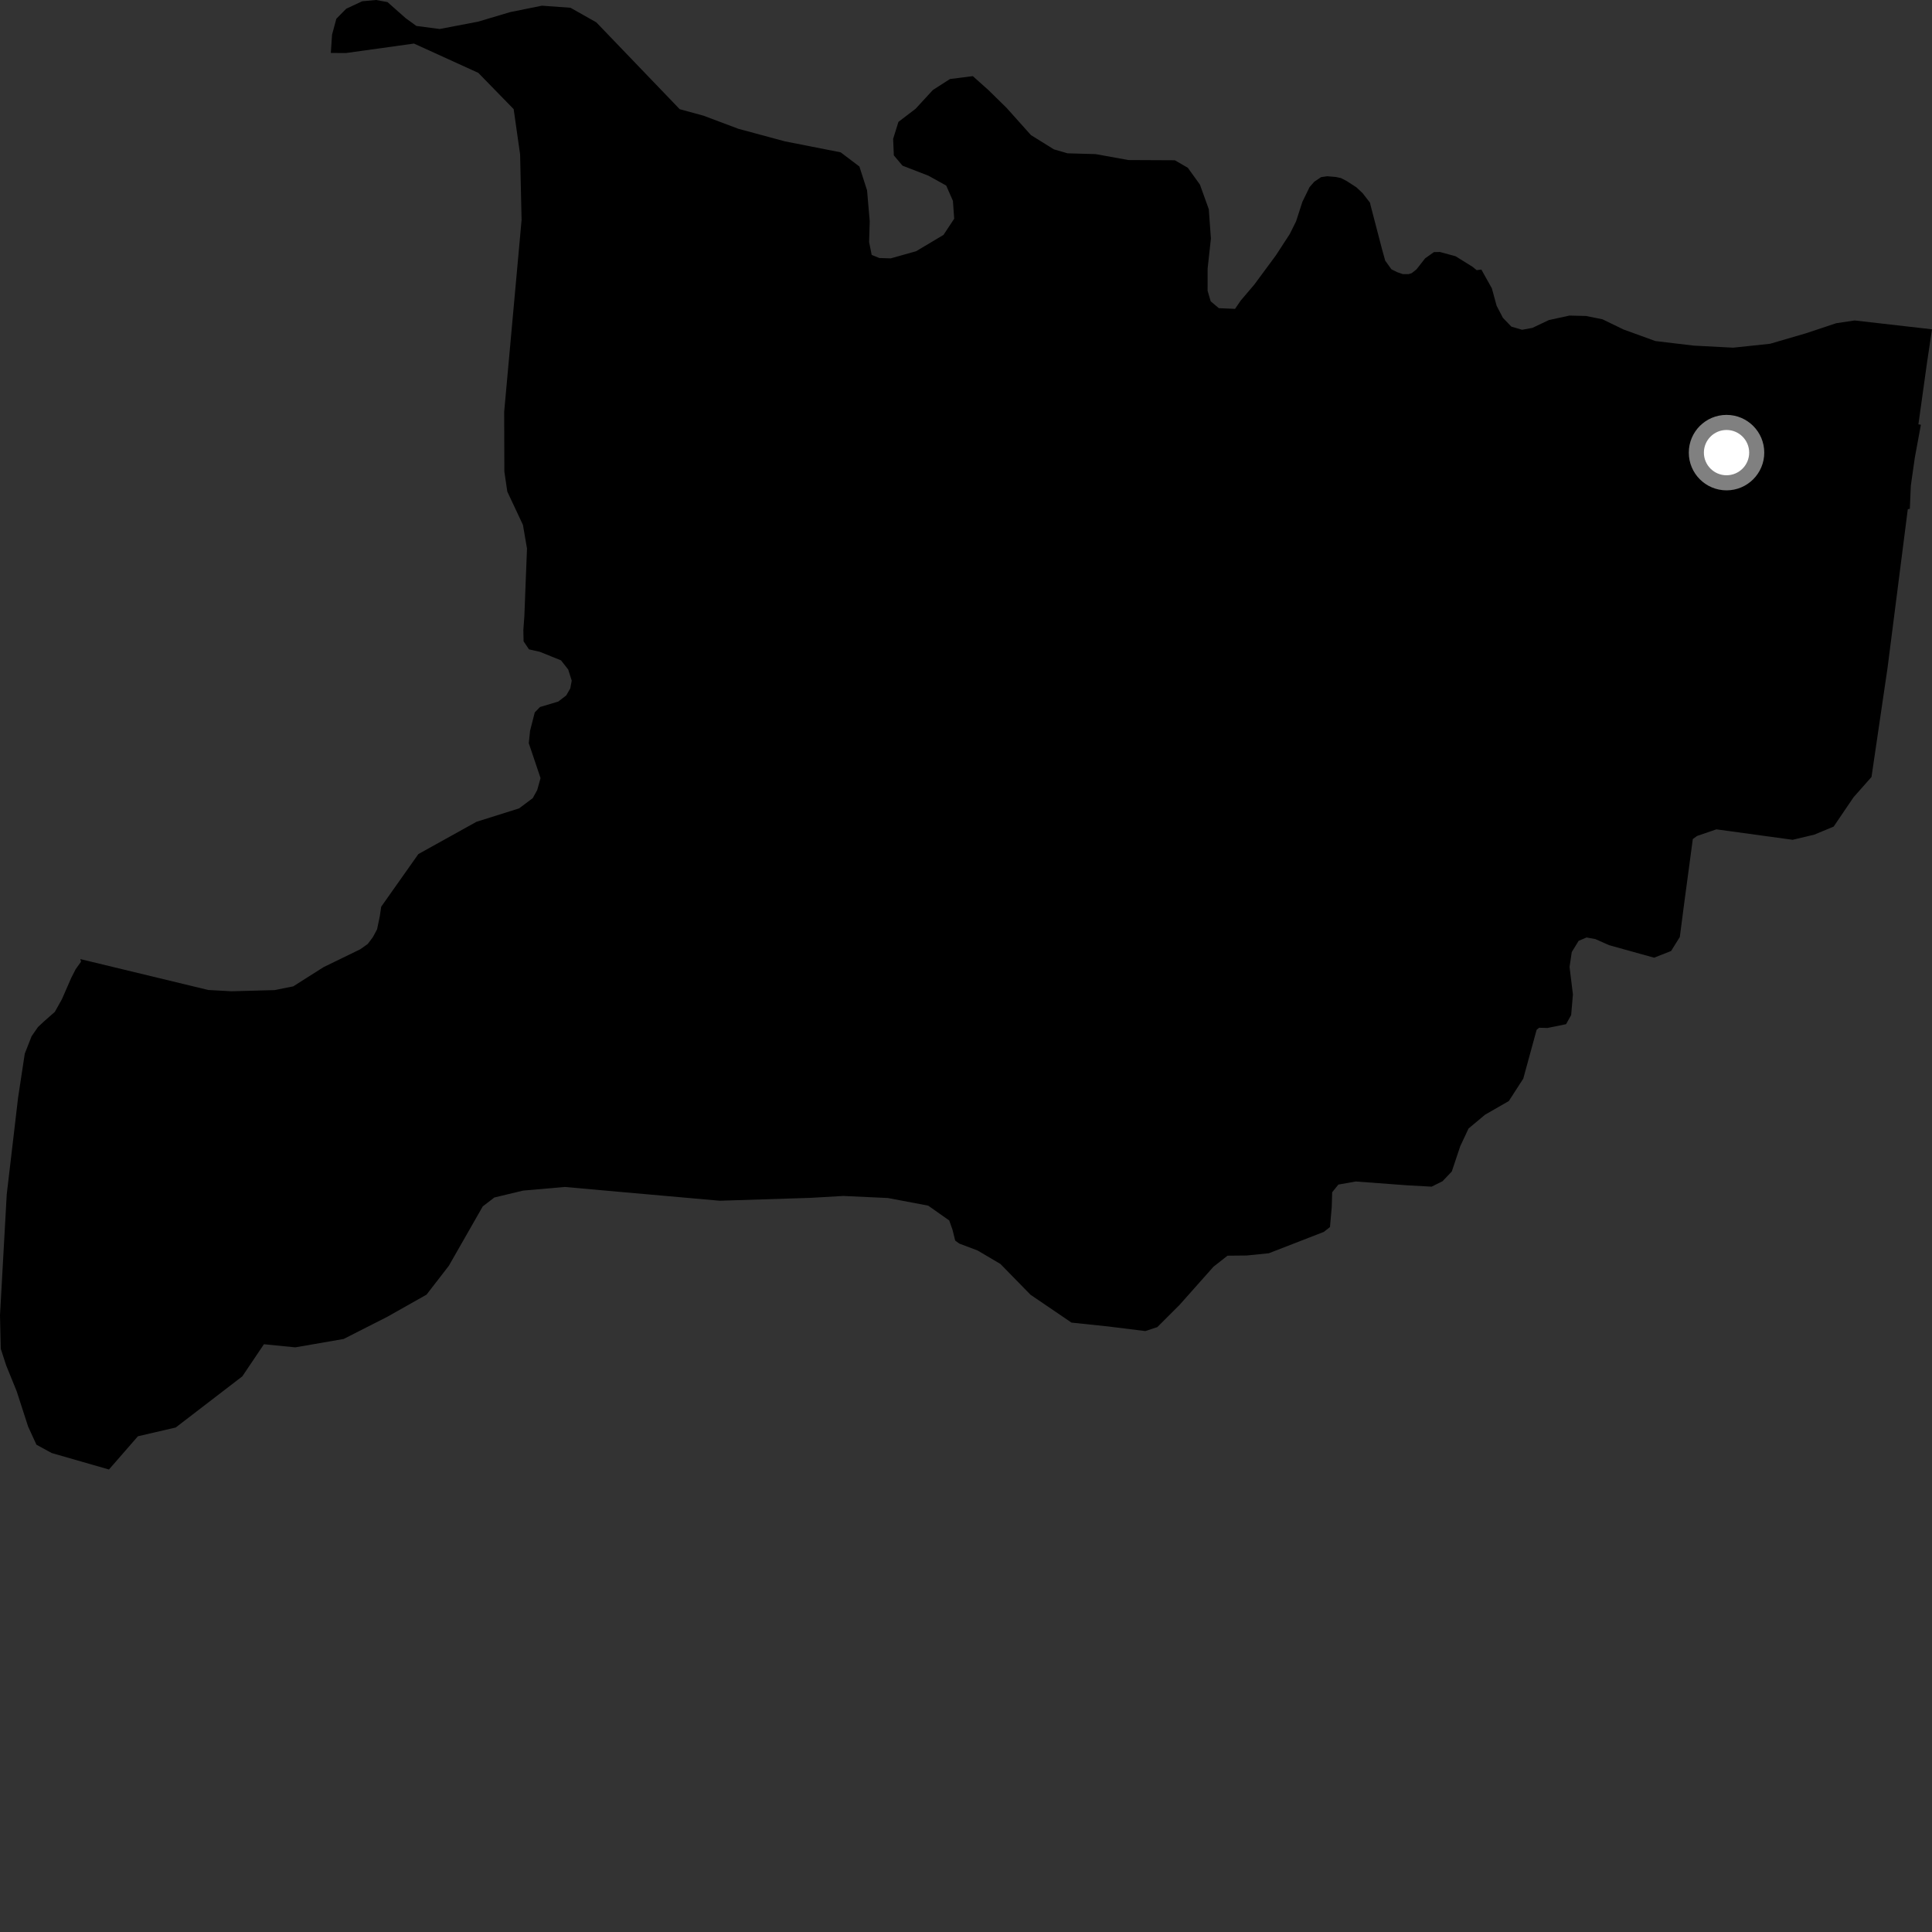 <?xml version="1.0" encoding="utf-8" ?>
<svg baseProfile="full" height="1024" version="1.1" width="1024" xmlns="http://www.w3.org/2000/svg" xmlns:ev="http://www.w3.org/2001/xml-events" xmlns:xlink="http://www.w3.org/1999/xlink"><rect width="100%" height="100%" fill="#333333" stroke="none"/><defs /><polygon fill="black" points="175.345,28.07 183.405,28.104 219.417,23.09 253.503,38.615 272.252,57.841 275.666,81.836 276.452,116.59 267.226,218.23 267.32,249.944 268.884,260.561 277.167,278.195 279.319,290.728 277.914,326.718 277.384,333.883 277.514,339.927 280.37,344.169 286.169,345.491 297.353,350 301.151,354.839 303.029,360.747 302.258,364.875 300.12,368.592 295.895,371.839 286.198,374.745 283.44,377.582 280.949,387.315 280.265,393.902 286.5,412.405 284.725,418.77 282.368,423.035 275.13,428.463 252.537,435.569 221.74,452.677 202.036,480.583 201.323,485.489 199.859,492.559 197.622,496.727 194.931,500.304 190.918,503.15 171.483,512.611 155.416,522.799 145.501,524.773 122.693,525.399 110.404,524.715 42.584,508.341 42.942,509.729 40.098,513.708 37.79,518.229 32.784,529.677 29.049,536.331 23.459,541.242 20.102,544.381 16.756,549.225 13.131,558.452 9.594,581.738 3.568,633.07 0.0,697.137 0.411,714.901 3.271,723.667 8.86,737.449 14.914,756.136 19.321,765.726 27.403,770.141 57.75,778.867 73.102,761.251 93.129,756.607 128.429,729.499 139.889,712.472 156.491,714.125 182.143,709.682 205.193,697.967 226.059,686.195 237.885,670.909 255.874,639.418 262.003,634.7 277.247,631.038 299.392,629.105 318.883,630.862 381.496,636.414 429.843,634.875 446.937,633.881 470.605,634.97 491.955,639.009 503.113,646.871 504.862,651.836 506.275,657.539 508.43,659.108 518.139,662.785 530.248,669.927 546.191,686.237 567.902,701.003 587.459,703.061 607.036,705.494 613.393,703.404 625.163,691.648 643.173,671.38 650.619,665.54 660.765,665.44 672.521,664.246 701.668,652.93 704.912,650.37 705.847,639.833 706.078,631.912 709.374,627.848 718.591,626.214 745.803,628.238 758.787,628.952 764.571,626.072 769.48,620.919 773.98,607.456 778.367,598.132 787.134,590.804 799.709,583.573 807.366,571.697 814.432,545.838 815.745,544.735 820.19,544.845 830.051,542.835 832.744,537.995 833.683,527.071 831.896,512.498 833.064,504.604 836.713,498.656 840.912,496.88 845.617,497.745 852.835,500.954 876.698,507.597 885.713,504.052 890.335,496.626 892.784,477.813 897.226,444.711 899.481,443.077 909.726,439.566 950.144,445.105 961.607,442.376 971.873,438.112 982.451,422.527 991.933,411.818 1000.454,353.848 1011.171,269.877 1012.254,269.69 1012.773,257.456 1014.881,242.627 1018.111,225.118 1016.797,224.915 1021.312,192.525 1024.0,174.536 983.01,169.852 973.247,171.309 957.313,176.612 938.176,182.205 918.59,184.278 897.727,183.184 877.383,180.765 860.497,174.635 849.328,169.223 840.612,167.475 831.843,167.263 820.939,169.644 812.202,173.787 806.753,174.789 801.057,173.123 796.566,168.443 793.245,162.085 790.722,152.839 785.161,142.879 782.68,143.19 780.408,141.363 771.498,135.821 763.194,133.558 760.015,133.621 755.355,136.917 750.771,142.761 748.212,144.797 746.577,145.298 743.621,145.311 740.609,144.295 737.481,142.737 734.196,138.158 732.512,132.107 726.45,108.884 726.12,107.412 722.177,102.341 718.904,99.272 713.878,96.011 710.702,94.36 707.938,93.792 703.466,93.409 700.2,93.886 696.603,96.308 694.099,99.169 690.293,106.976 686.934,117.347 683.604,124.037 676.281,135.299 664.84,150.795 657.596,159.32 654.595,163.699 646.02,163.343 641.683,159.688 640.046,154.088 640.068,142.327 641.808,126.436 640.675,110.854 635.981,97.827 629.562,88.919 622.696,84.944 598.086,84.826 580.706,81.684 565.798,81.256 558.564,79.153 546.407,71.592 533.507,57.178 523.952,47.801 515.611,40.348 503.504,41.89 494.455,47.688 485.272,57.666 476.188,64.603 473.38,73.617 473.752,82.356 478.346,87.805 492.142,93.149 501.506,98.356 505.063,106.438 505.739,115.935 500.084,124.494 485.543,133.167 472.107,136.94 466.099,136.761 462.016,135.119 460.641,128.243 460.97,117.257 459.562,100.899 455.5,88.257 445.588,80.746 415.967,74.91 391.359,68.262 372.816,61.299 360.256,57.871 316.059,11.844 302.368,4.111 287.208,3.016 270.402,6.42 253.411,11.479 233.041,15.369 220.681,13.751 214.992,9.62 205.378,1.108 199.336,0.0 191.973,0.669 183.498,4.632 178.278,9.925 175.995,18.357 175.345,28.07" /><circle cx="915.098" cy="239.898" fill="rgb(100%,100%,100%)" r="16" stroke="grey" stroke-width="8" /></svg>